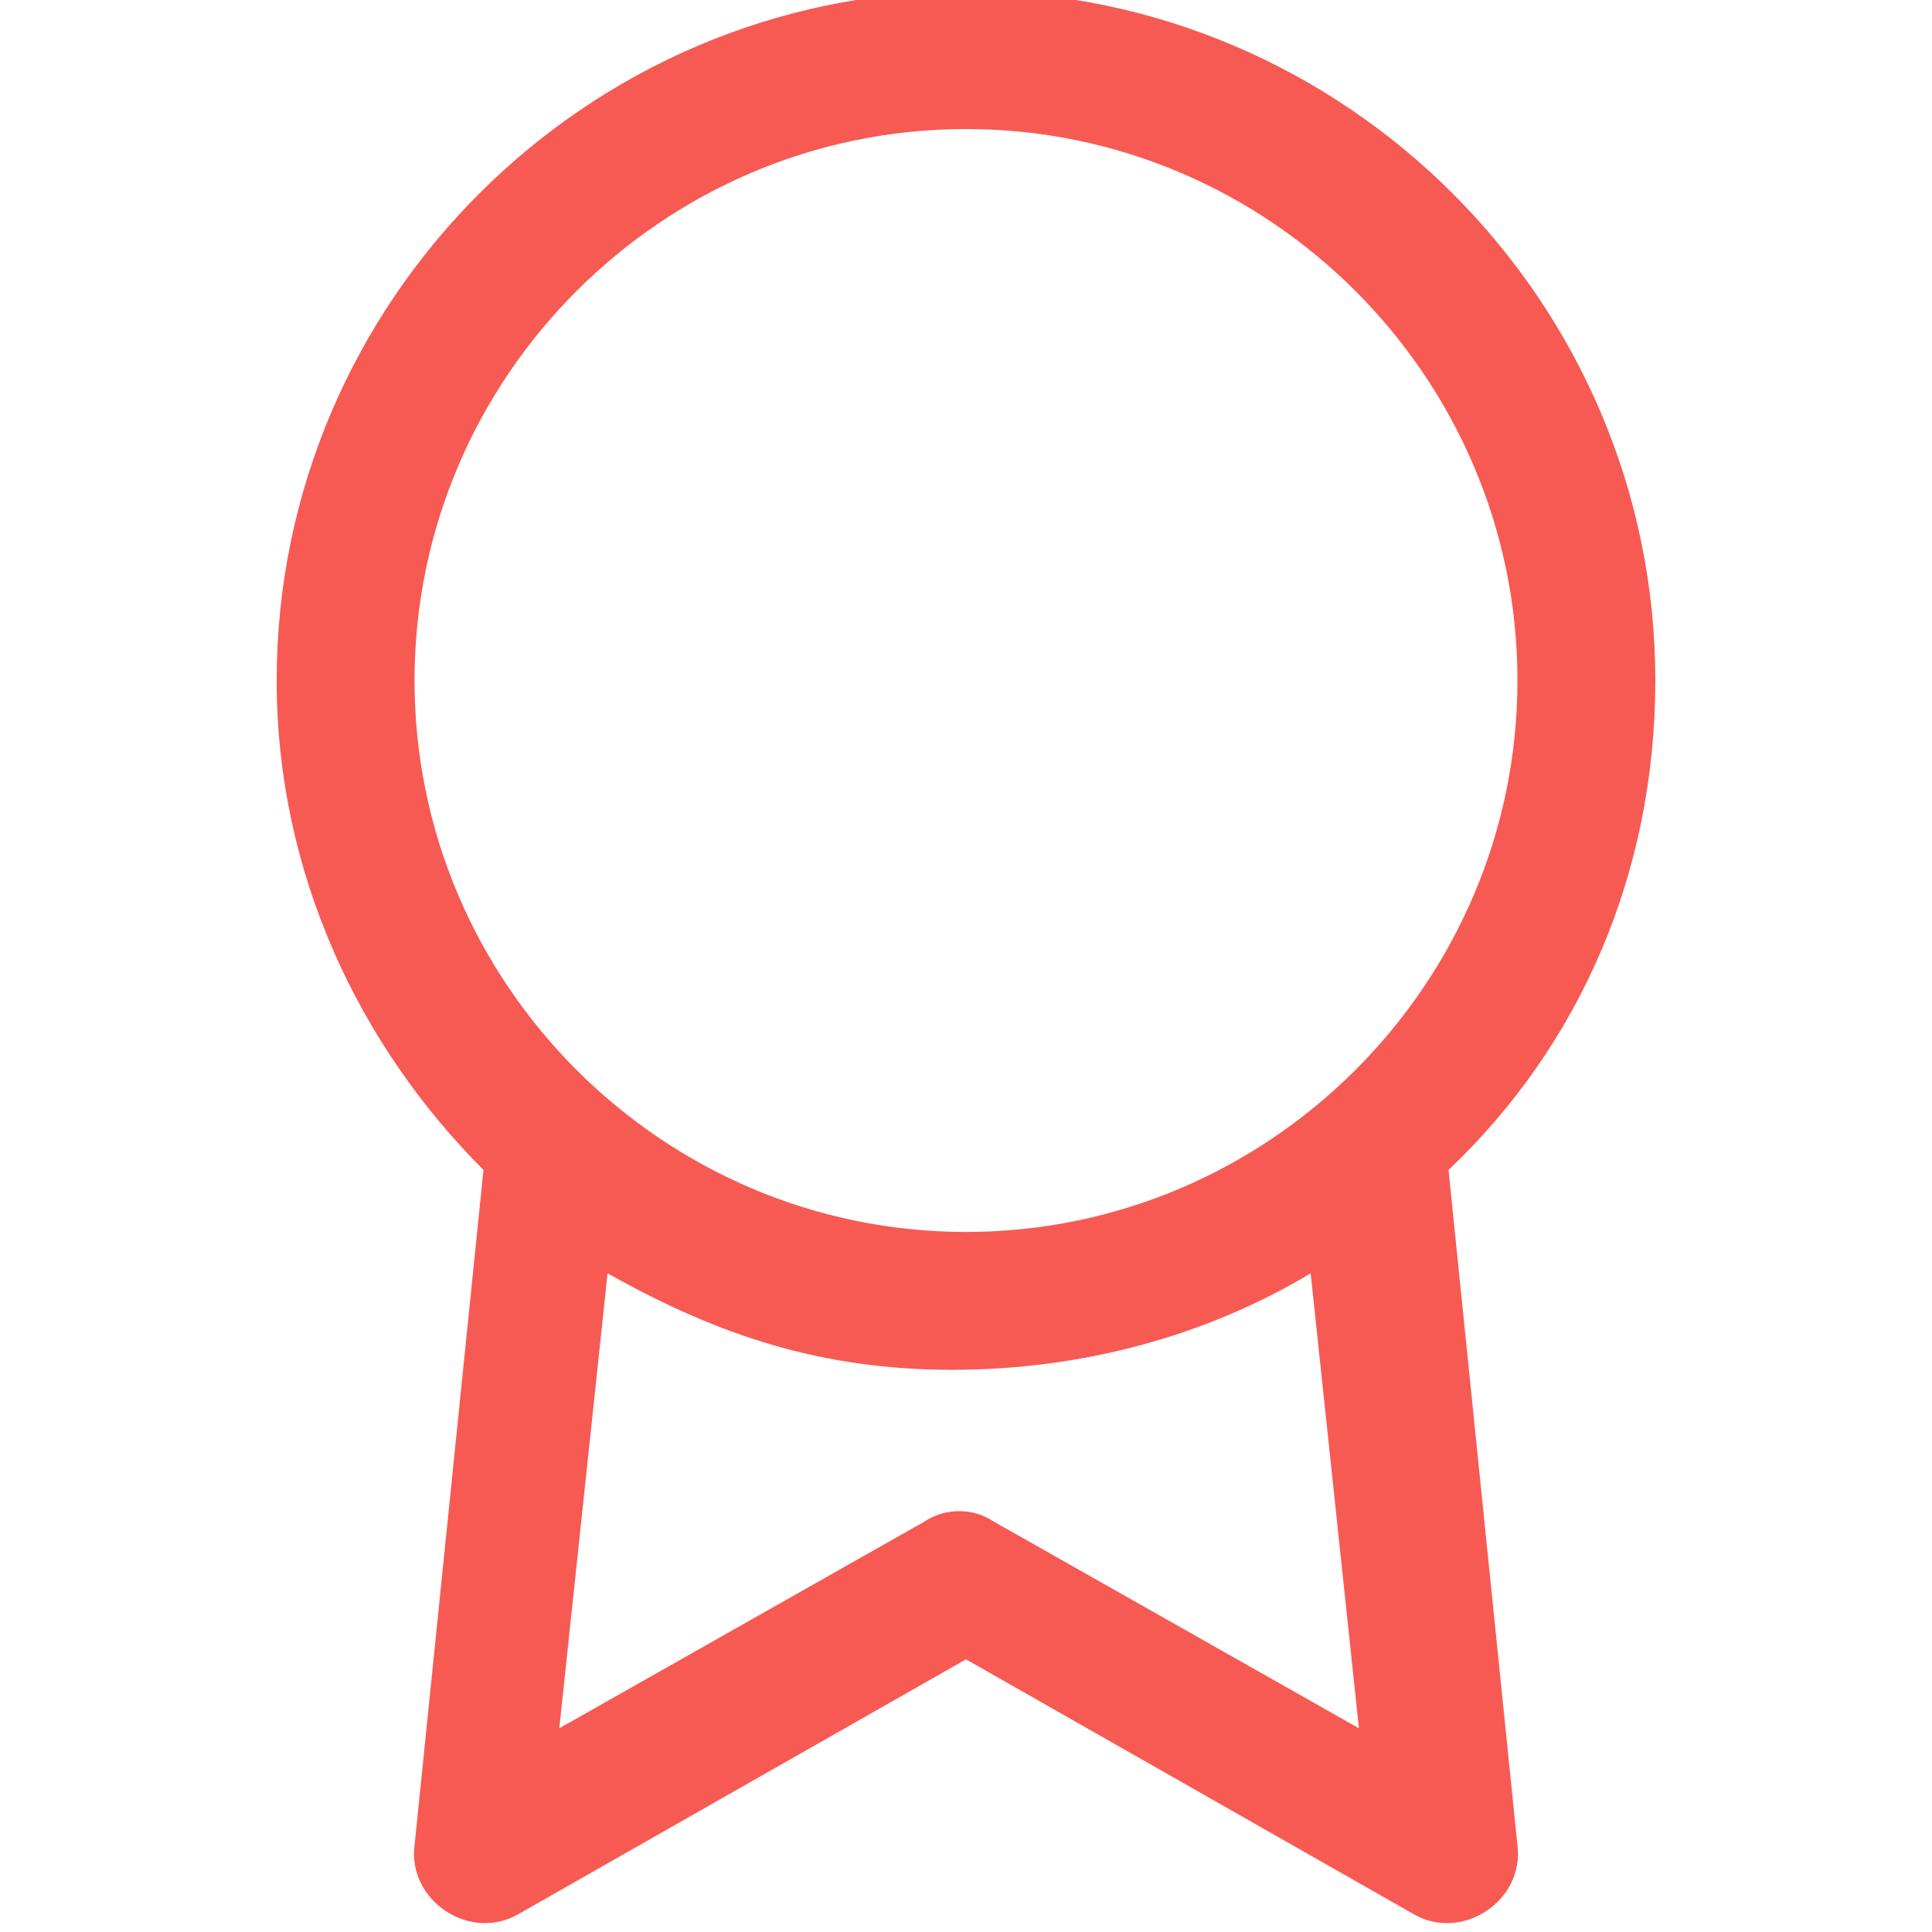 <?xml version="1.0" encoding="utf-8"?>
<!-- Generator: Adobe Illustrator 16.0.0, SVG Export Plug-In . SVG Version: 6.00 Build 0)  -->
<!DOCTYPE svg PUBLIC "-//W3C//DTD SVG 1.1//EN" "http://www.w3.org/Graphics/SVG/1.1/DTD/svg11.dtd">
<svg version="1.1" id="图层_1" xmlns="http://www.w3.org/2000/svg" xmlns:xlink="http://www.w3.org/1999/xlink" x="0px" y="0px"
	 width="200px" height="200px" viewBox="0 0 200 200" enable-background="new 0 0 200 200" xml:space="preserve">
<path fill="#F75A53" d="M62.894,131.813l-4.995,47.097l37.82-21.408c2.141-1.427,4.996-1.427,7.136,0l37.82,21.408l-4.995-47.097
	c-10.704,6.422-23.549,9.99-37.107,9.99S74.311,138.235,62.894,131.813z M50.049,121.109
	c-12.845-12.845-21.408-30.685-21.408-50.665c0-39.248,32.111-71.359,71.359-71.359c39.247,0,71.359,32.111,71.359,71.359
	c0,19.98-7.85,37.82-21.408,50.665l7.136,69.932c0.714,5.709-5.708,9.99-10.703,7.136L100,171.774l-46.383,26.402
	c-4.995,2.854-11.417-1.427-10.704-7.136L50.049,121.109z M100,127.531c31.397,0,57.087-25.689,57.087-57.087
	c0-31.398-25.689-57.087-57.087-57.087c-31.398,0-57.087,25.689-57.087,57.087C42.913,101.842,68.602,127.531,100,127.531z"/>
</svg>
